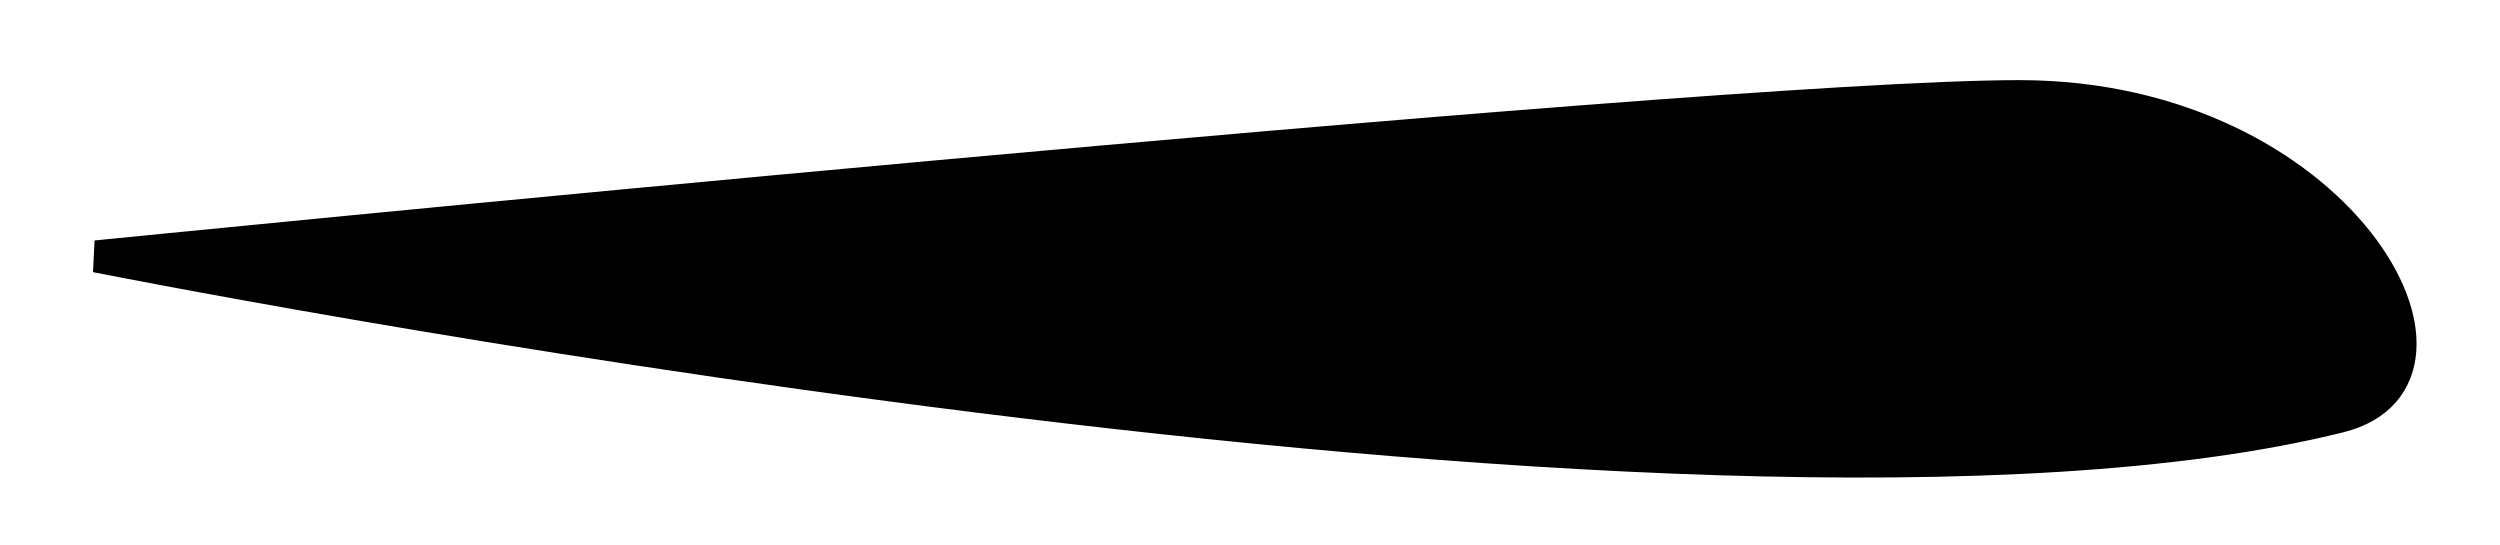 <svg xmlns="http://www.w3.org/2000/svg" viewBox="0 0 78 17" width="78" height="17">
<path id="eyebrow3" d="M73 13C77.85 11.79 73 3 63 3C53 3 3 8 3 8C3 8 53 18 73 13Z" fill="$[hairColor]" stroke="#000" stroke-width="1"/>
</svg>